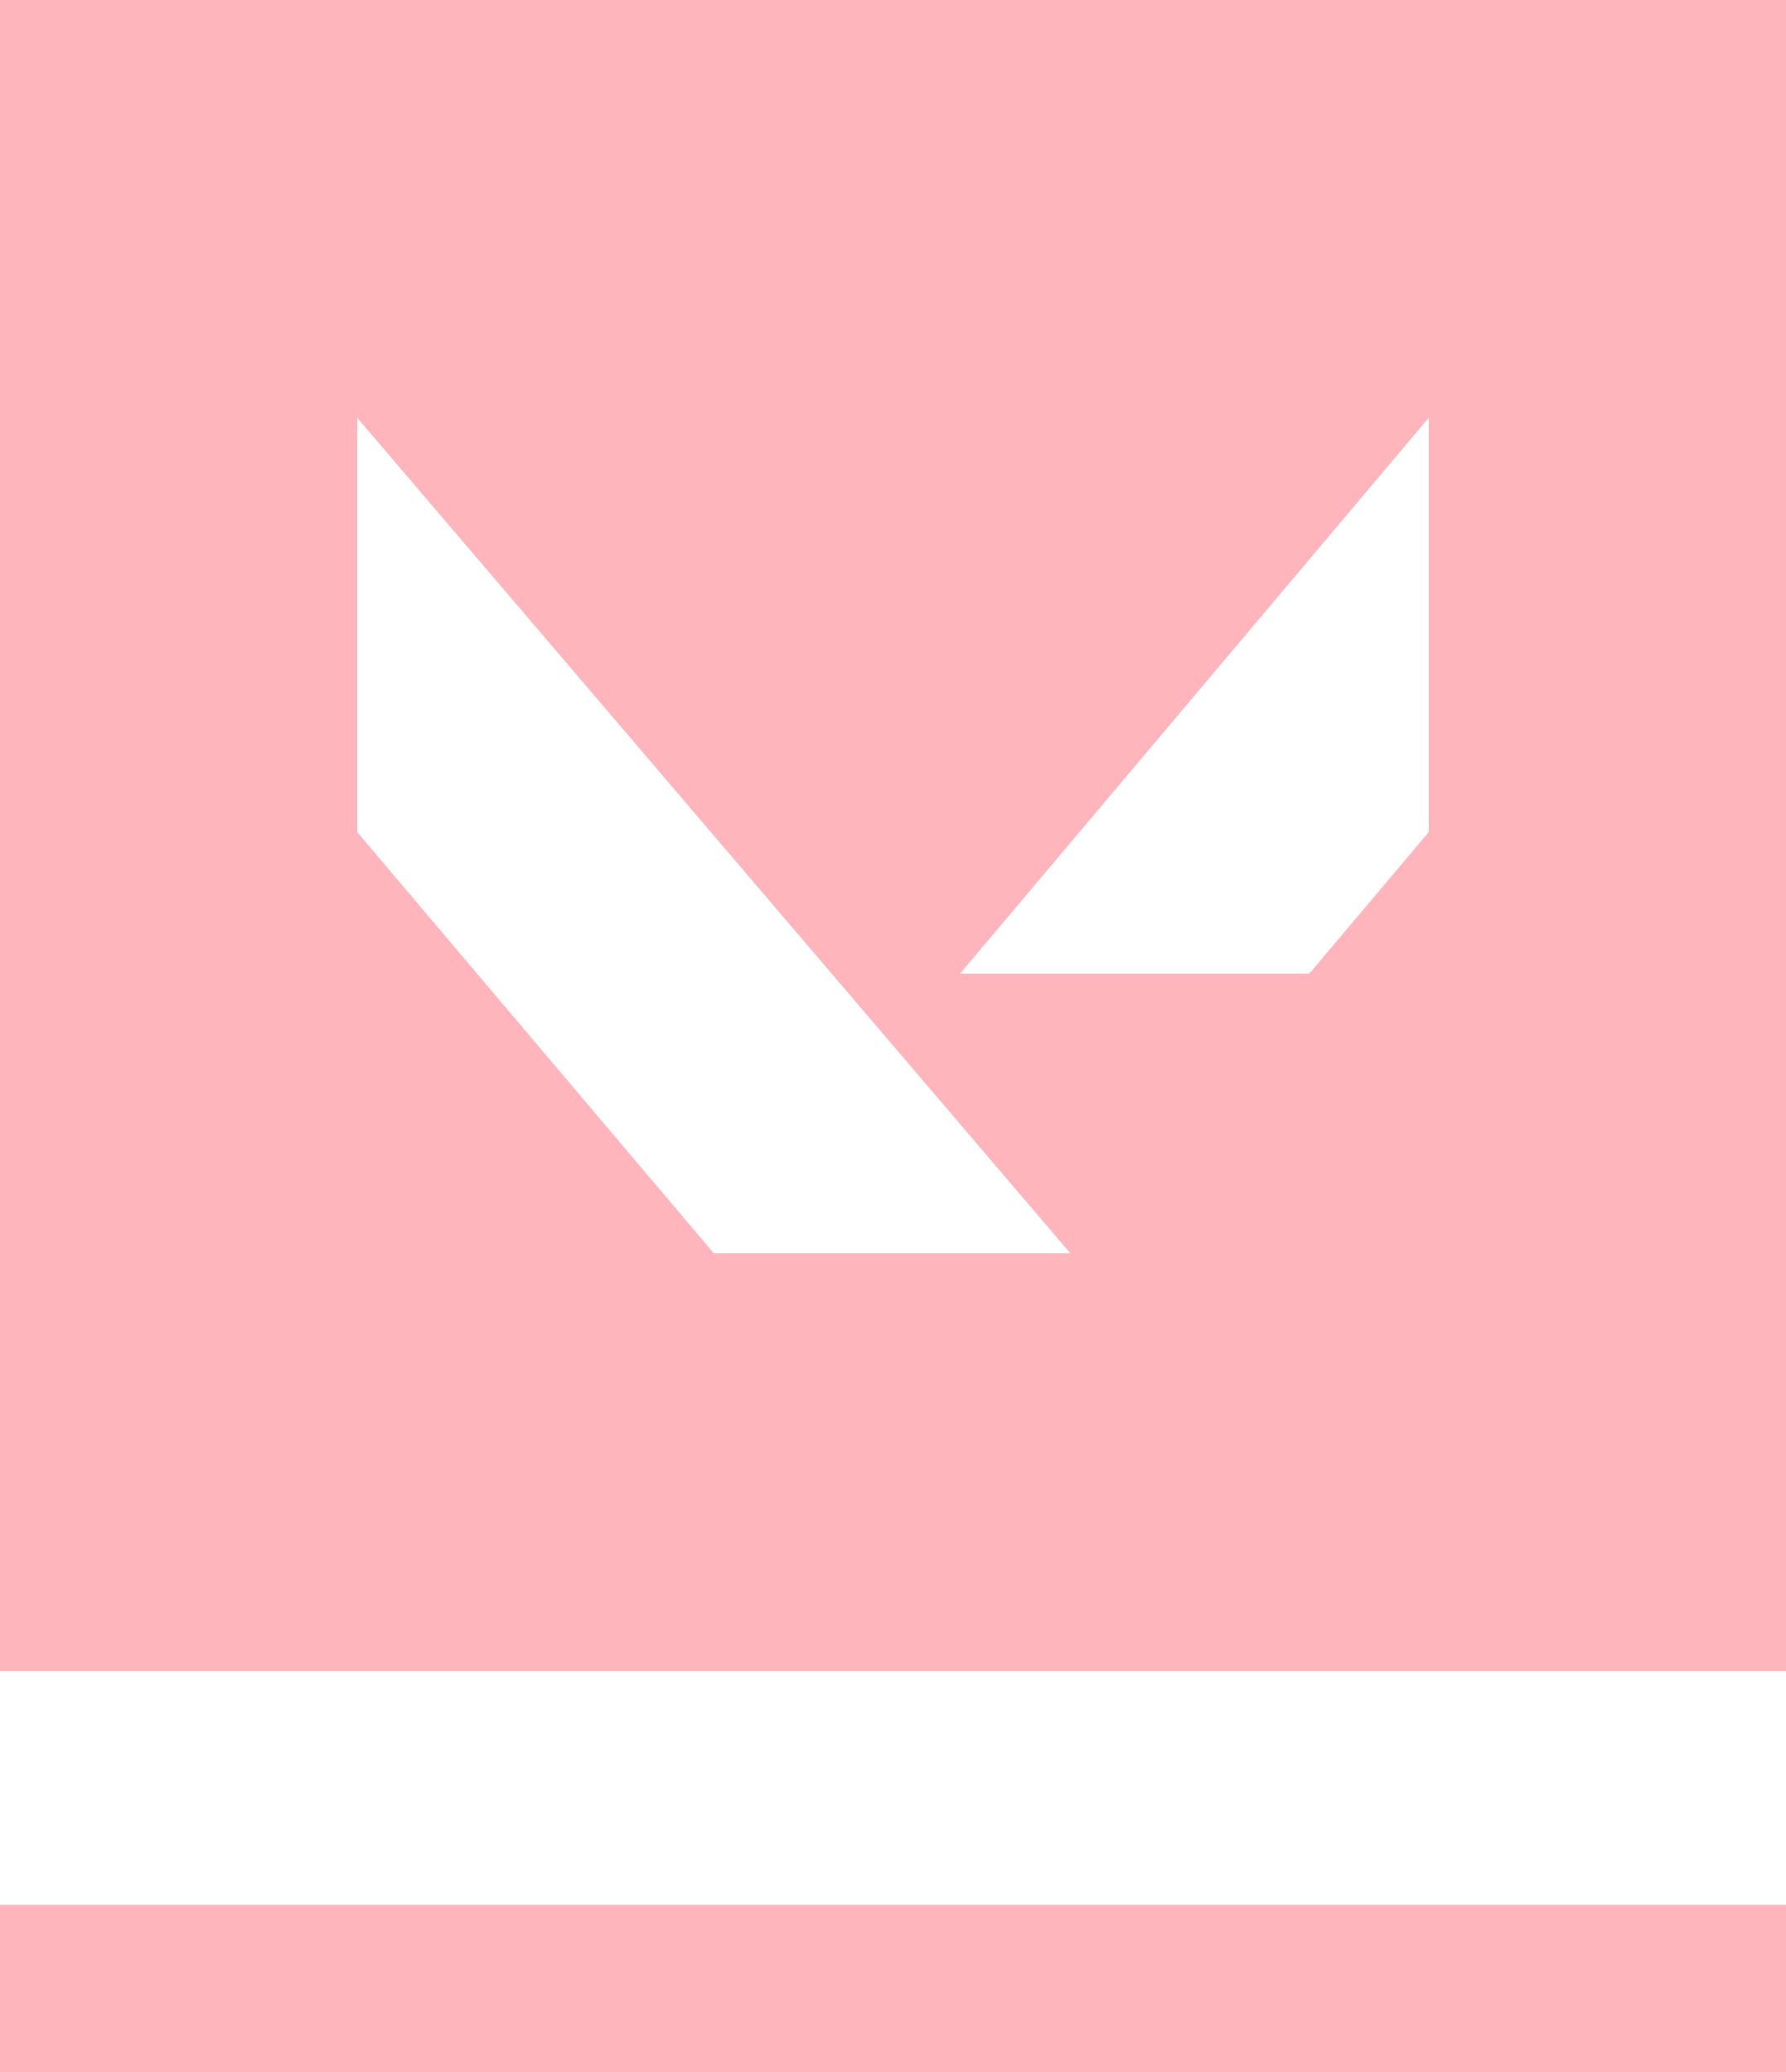 <svg width="100" height="116" viewBox="0 0 100 116" fill="none" xmlns="http://www.w3.org/2000/svg">
<g opacity="0.5">
<rect opacity="0.8" y="106.644" width="100" height="9.356" fill="#FF4655"/>
<path opacity="0.8" fill-rule="evenodd" clip-rule="evenodd" d="M100 0H0V93.557H100V0ZM20 23.388V46.584L39.966 70.166H59.931L20 23.388ZM53.756 54.509H73.311L80 46.584V23.388L53.756 54.509Z" fill="#FF4655"/>
</g>
</svg>
